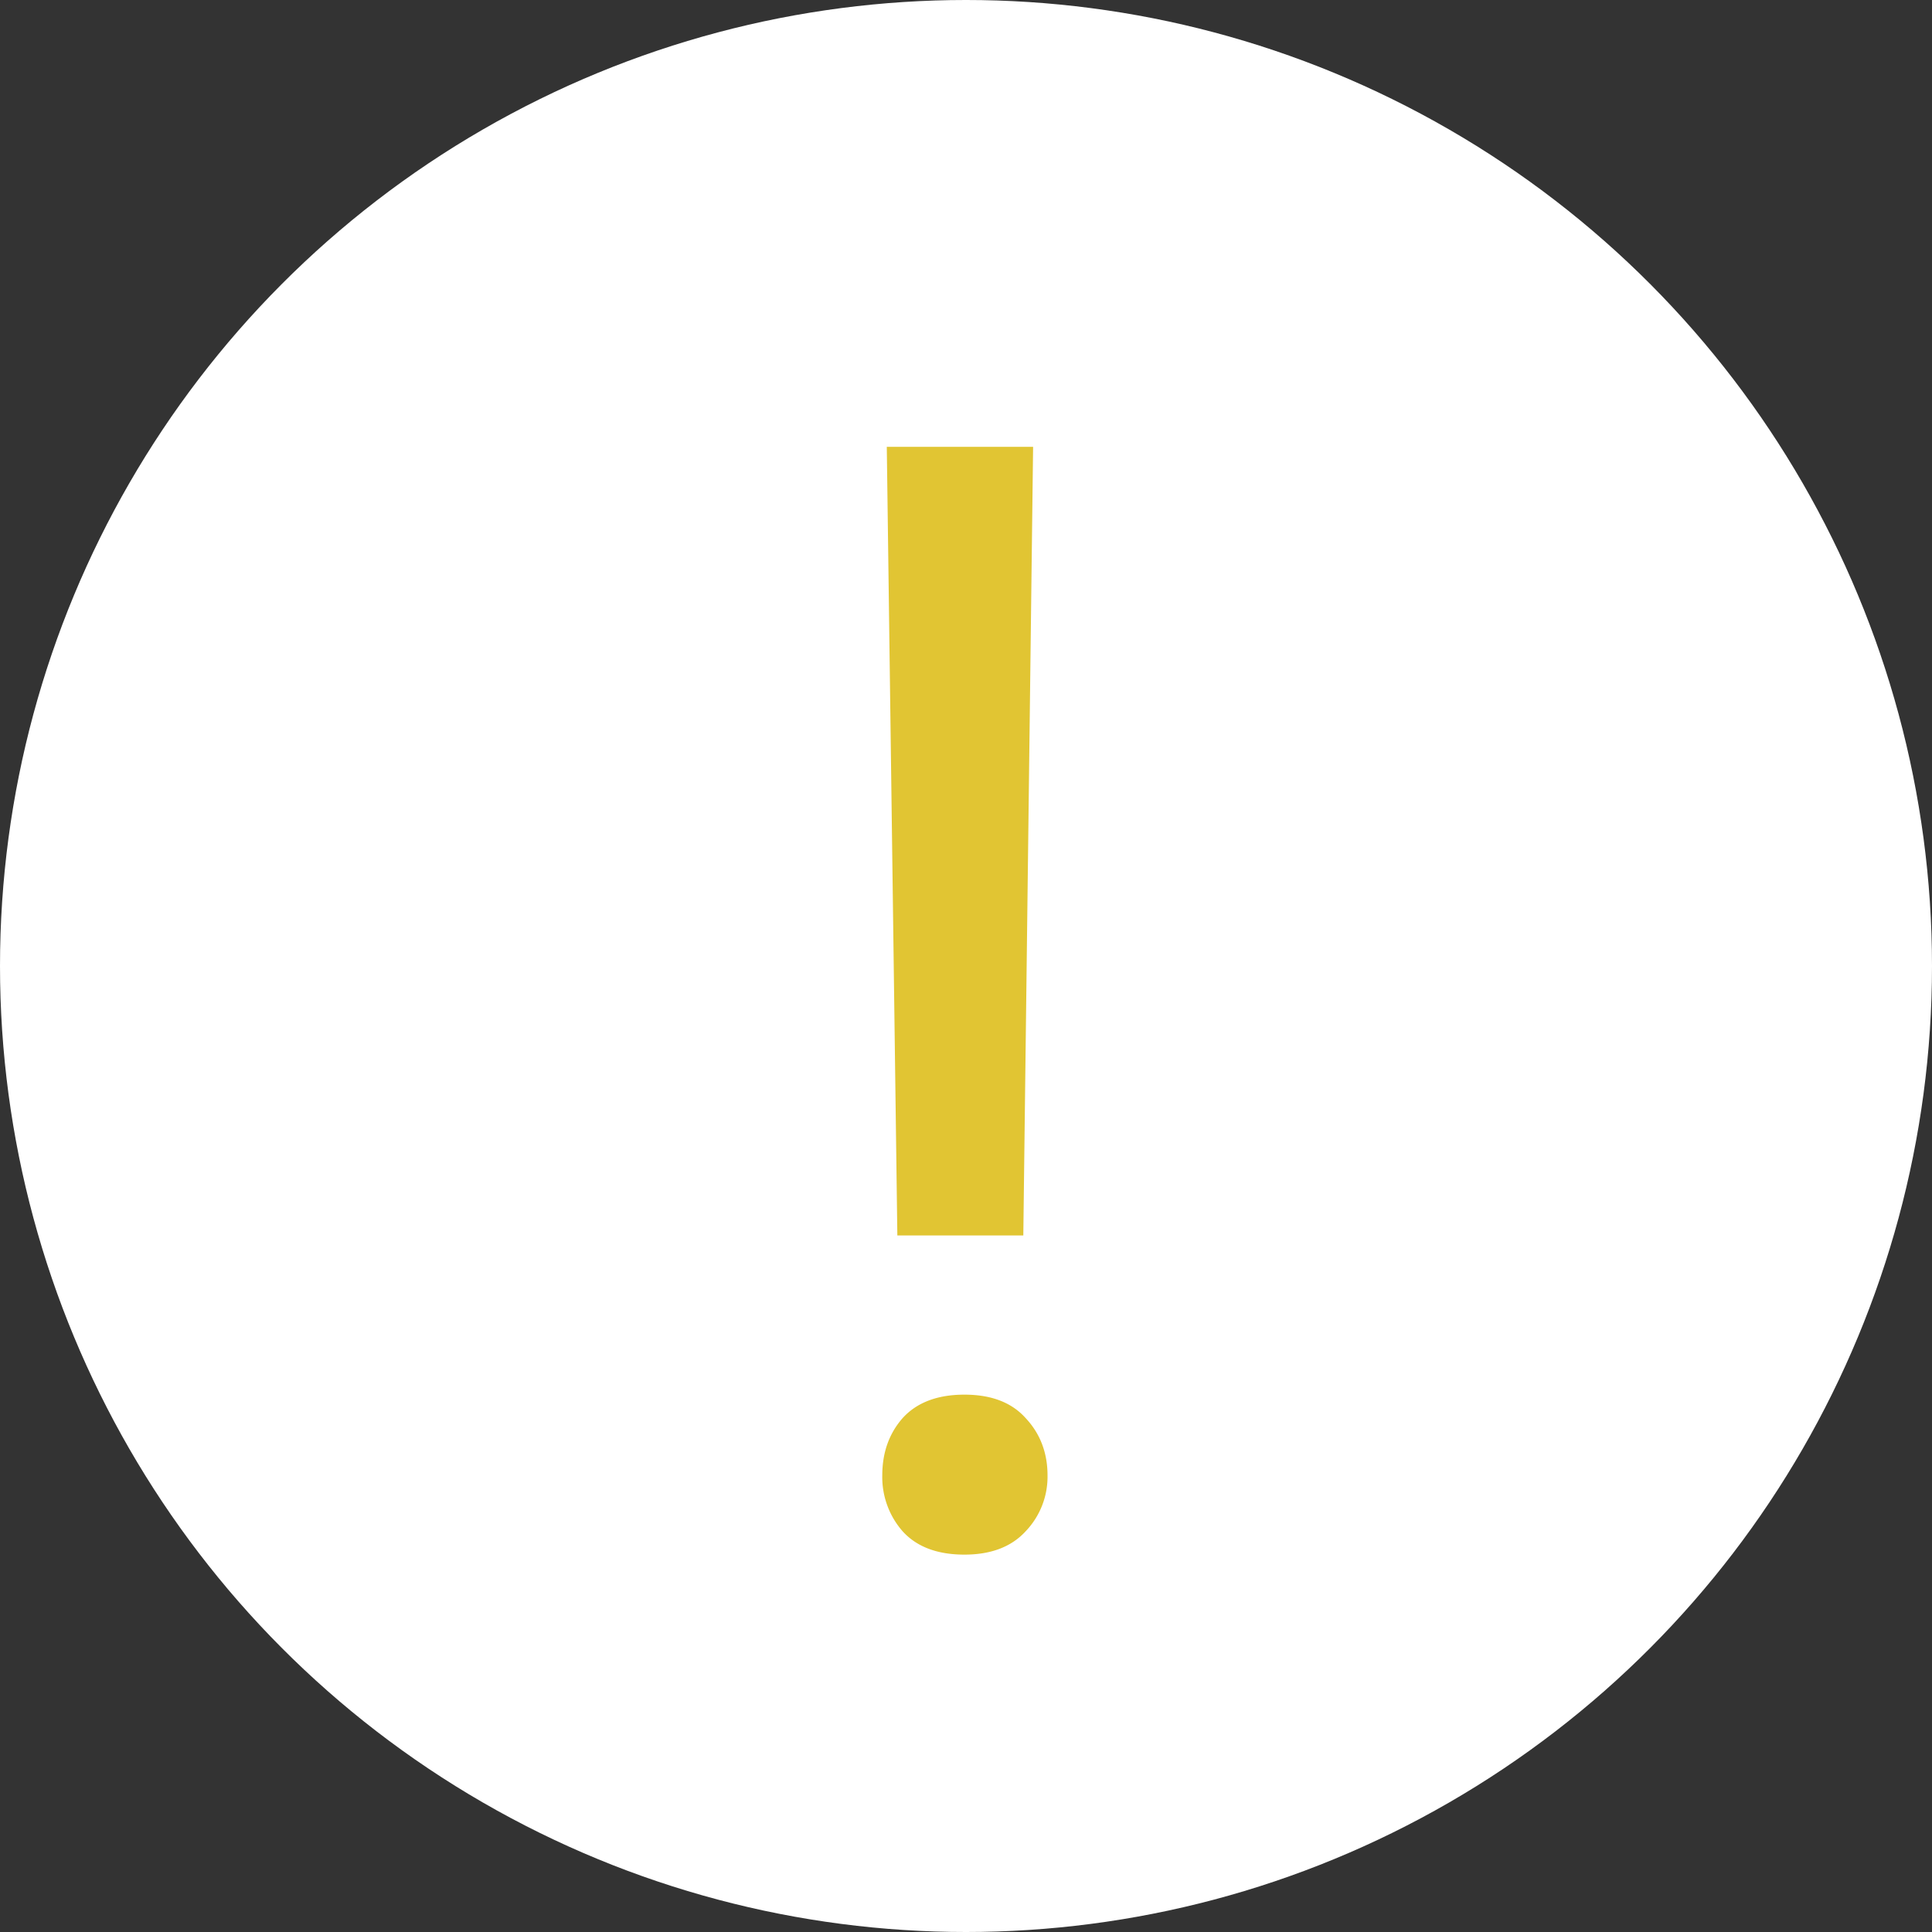 <svg width="15" height="15" fill="none" xmlns="http://www.w3.org/2000/svg"><rect width="100%" height="100%" fill="#333333" stroke="none"/><circle cx="7.5" cy="7.5" r="7.5" fill="#fff"/><path d="m8.021 3.469-.076 6.123h-.978l-.082-6.123H8.02ZM6.85 11.455c0-.176.052-.324.158-.445.11-.121.27-.182.48-.182.207 0 .366.06.475.182.113.12.17.27.17.445a.613.613 0 0 1-.17.434c-.11.12-.268.181-.475.181-.21 0-.37-.06-.48-.181a.638.638 0 0 1-.158-.434Z" fill="#E1C533"/></svg>